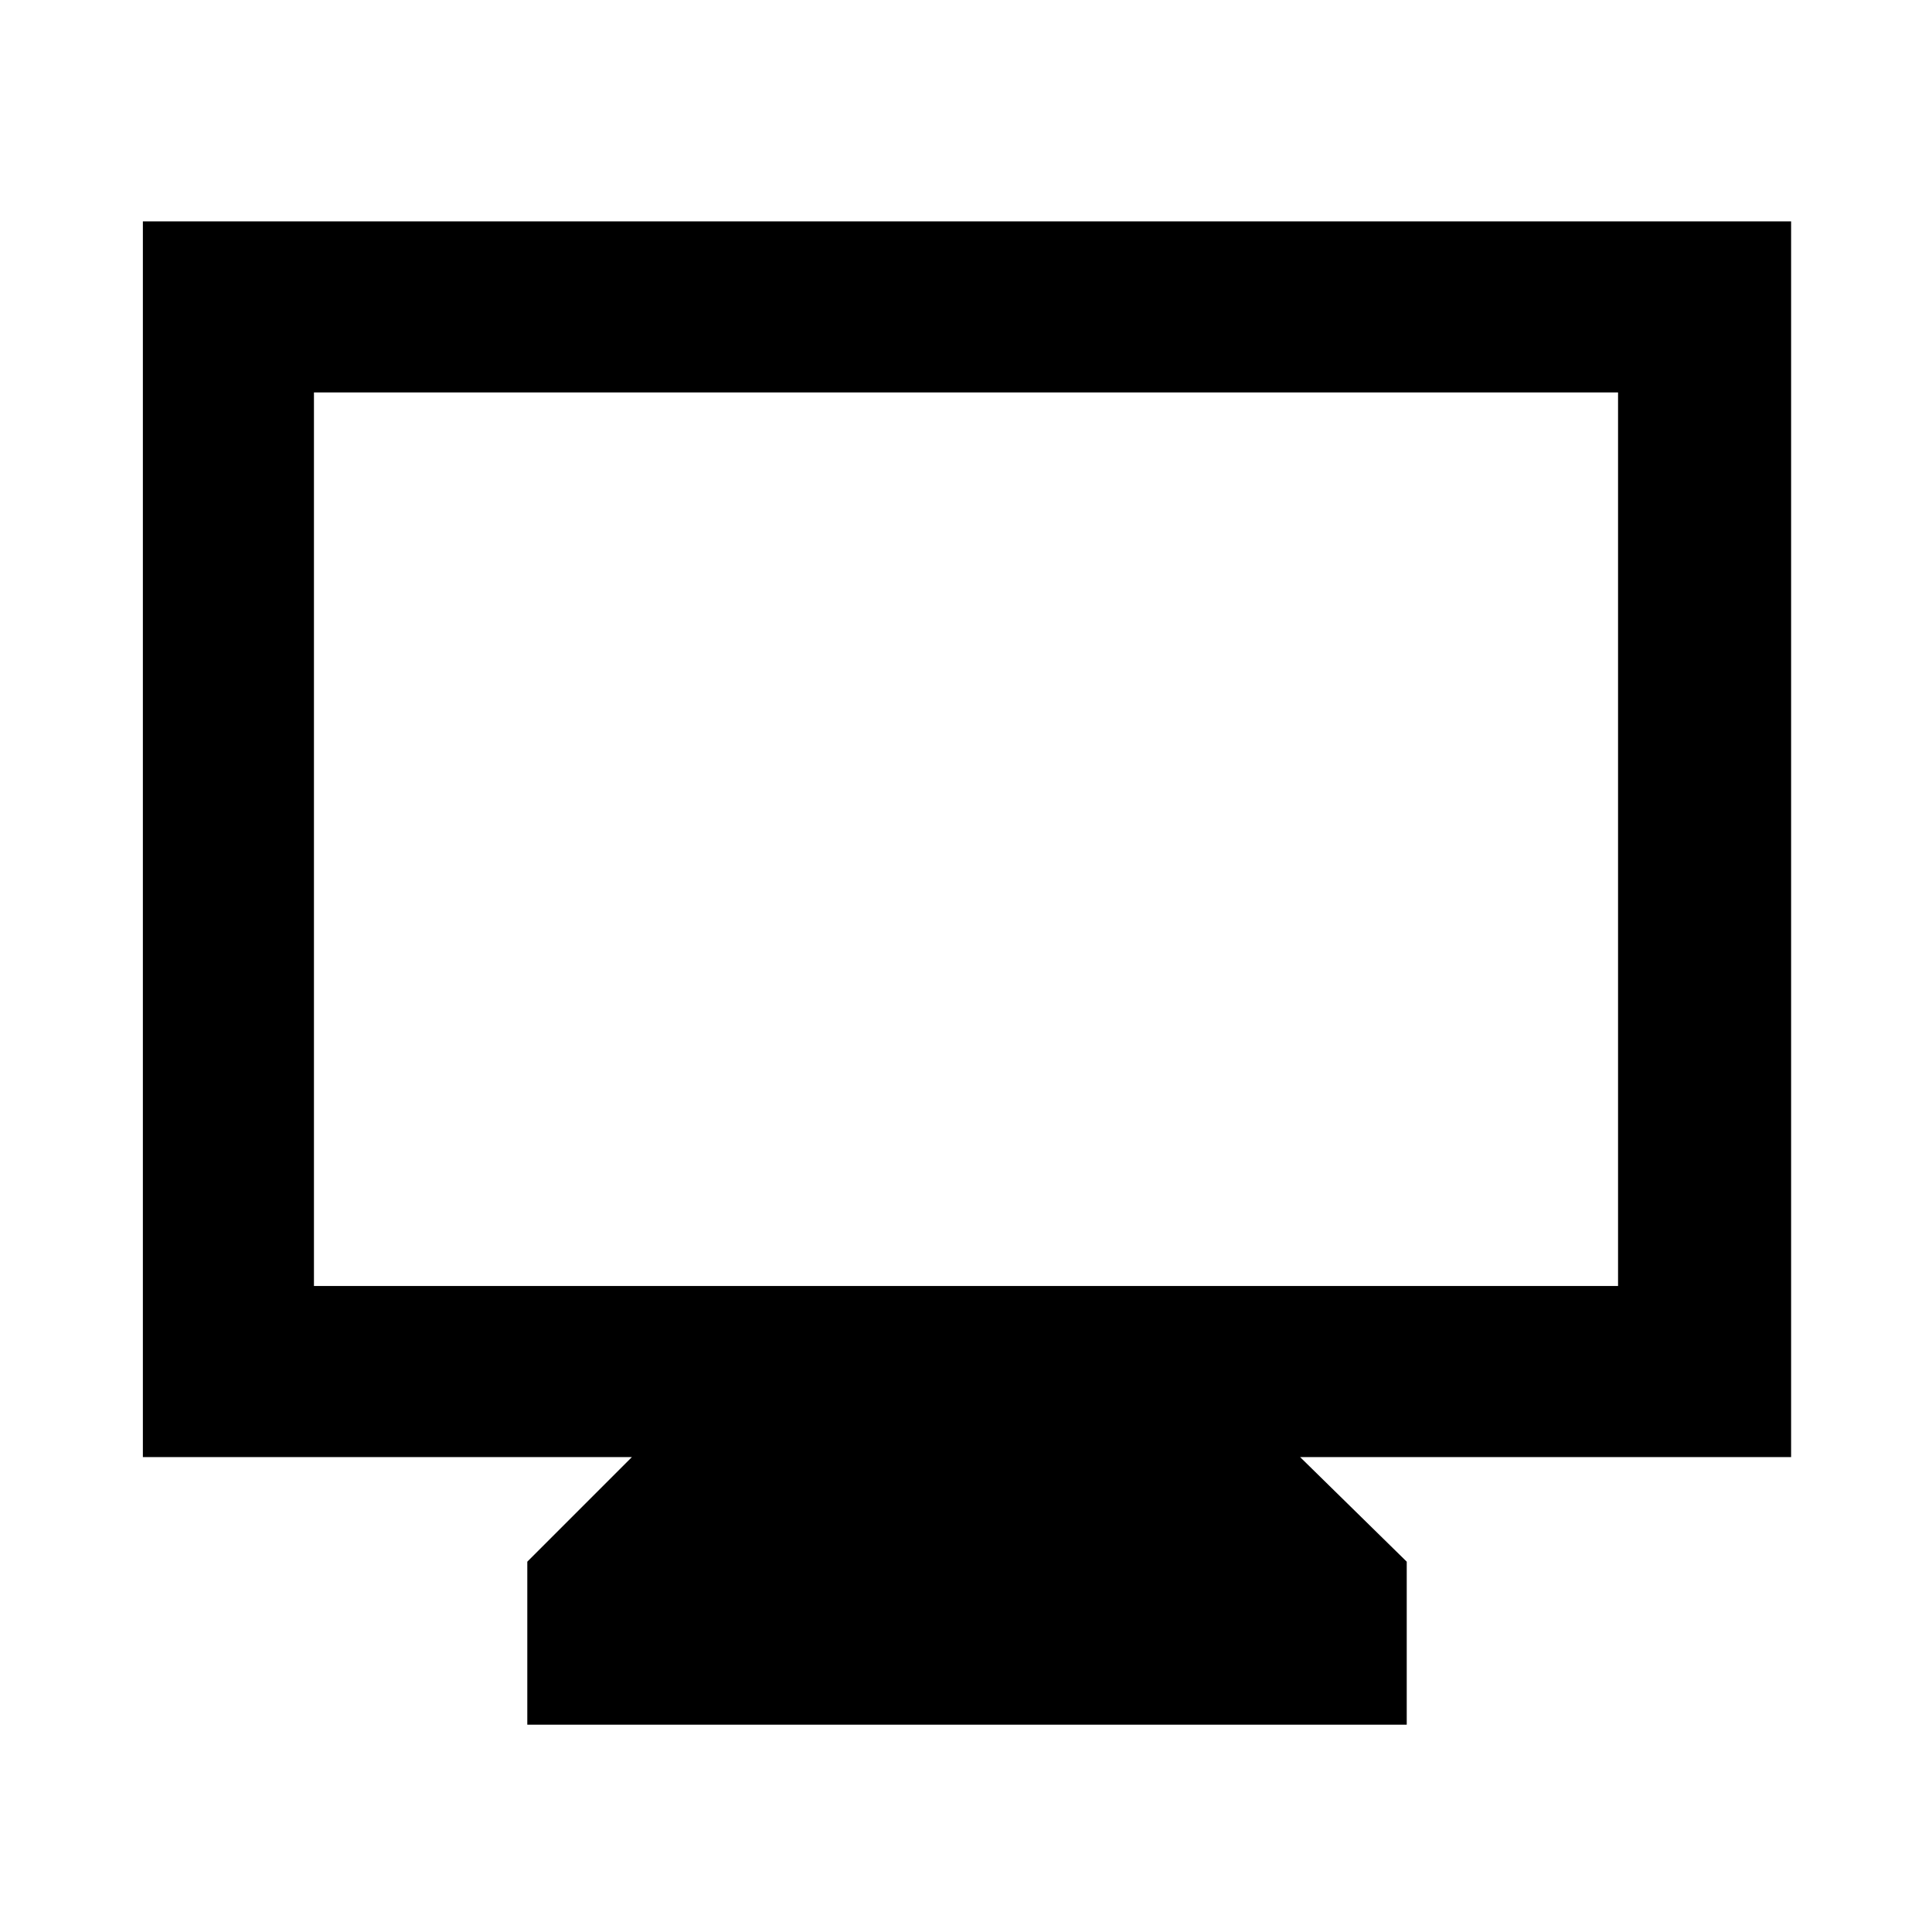 <svg xmlns="http://www.w3.org/2000/svg" height="40" width="40"><path d="M10.917 35.708V32.333L13.083 30.167H2.958V4.583H37.083V30.167H26.917L29.125 32.333V35.708ZM6.5 26.625H33.5V8.125H6.5ZM6.5 26.625V8.125V26.625Z"/></svg>